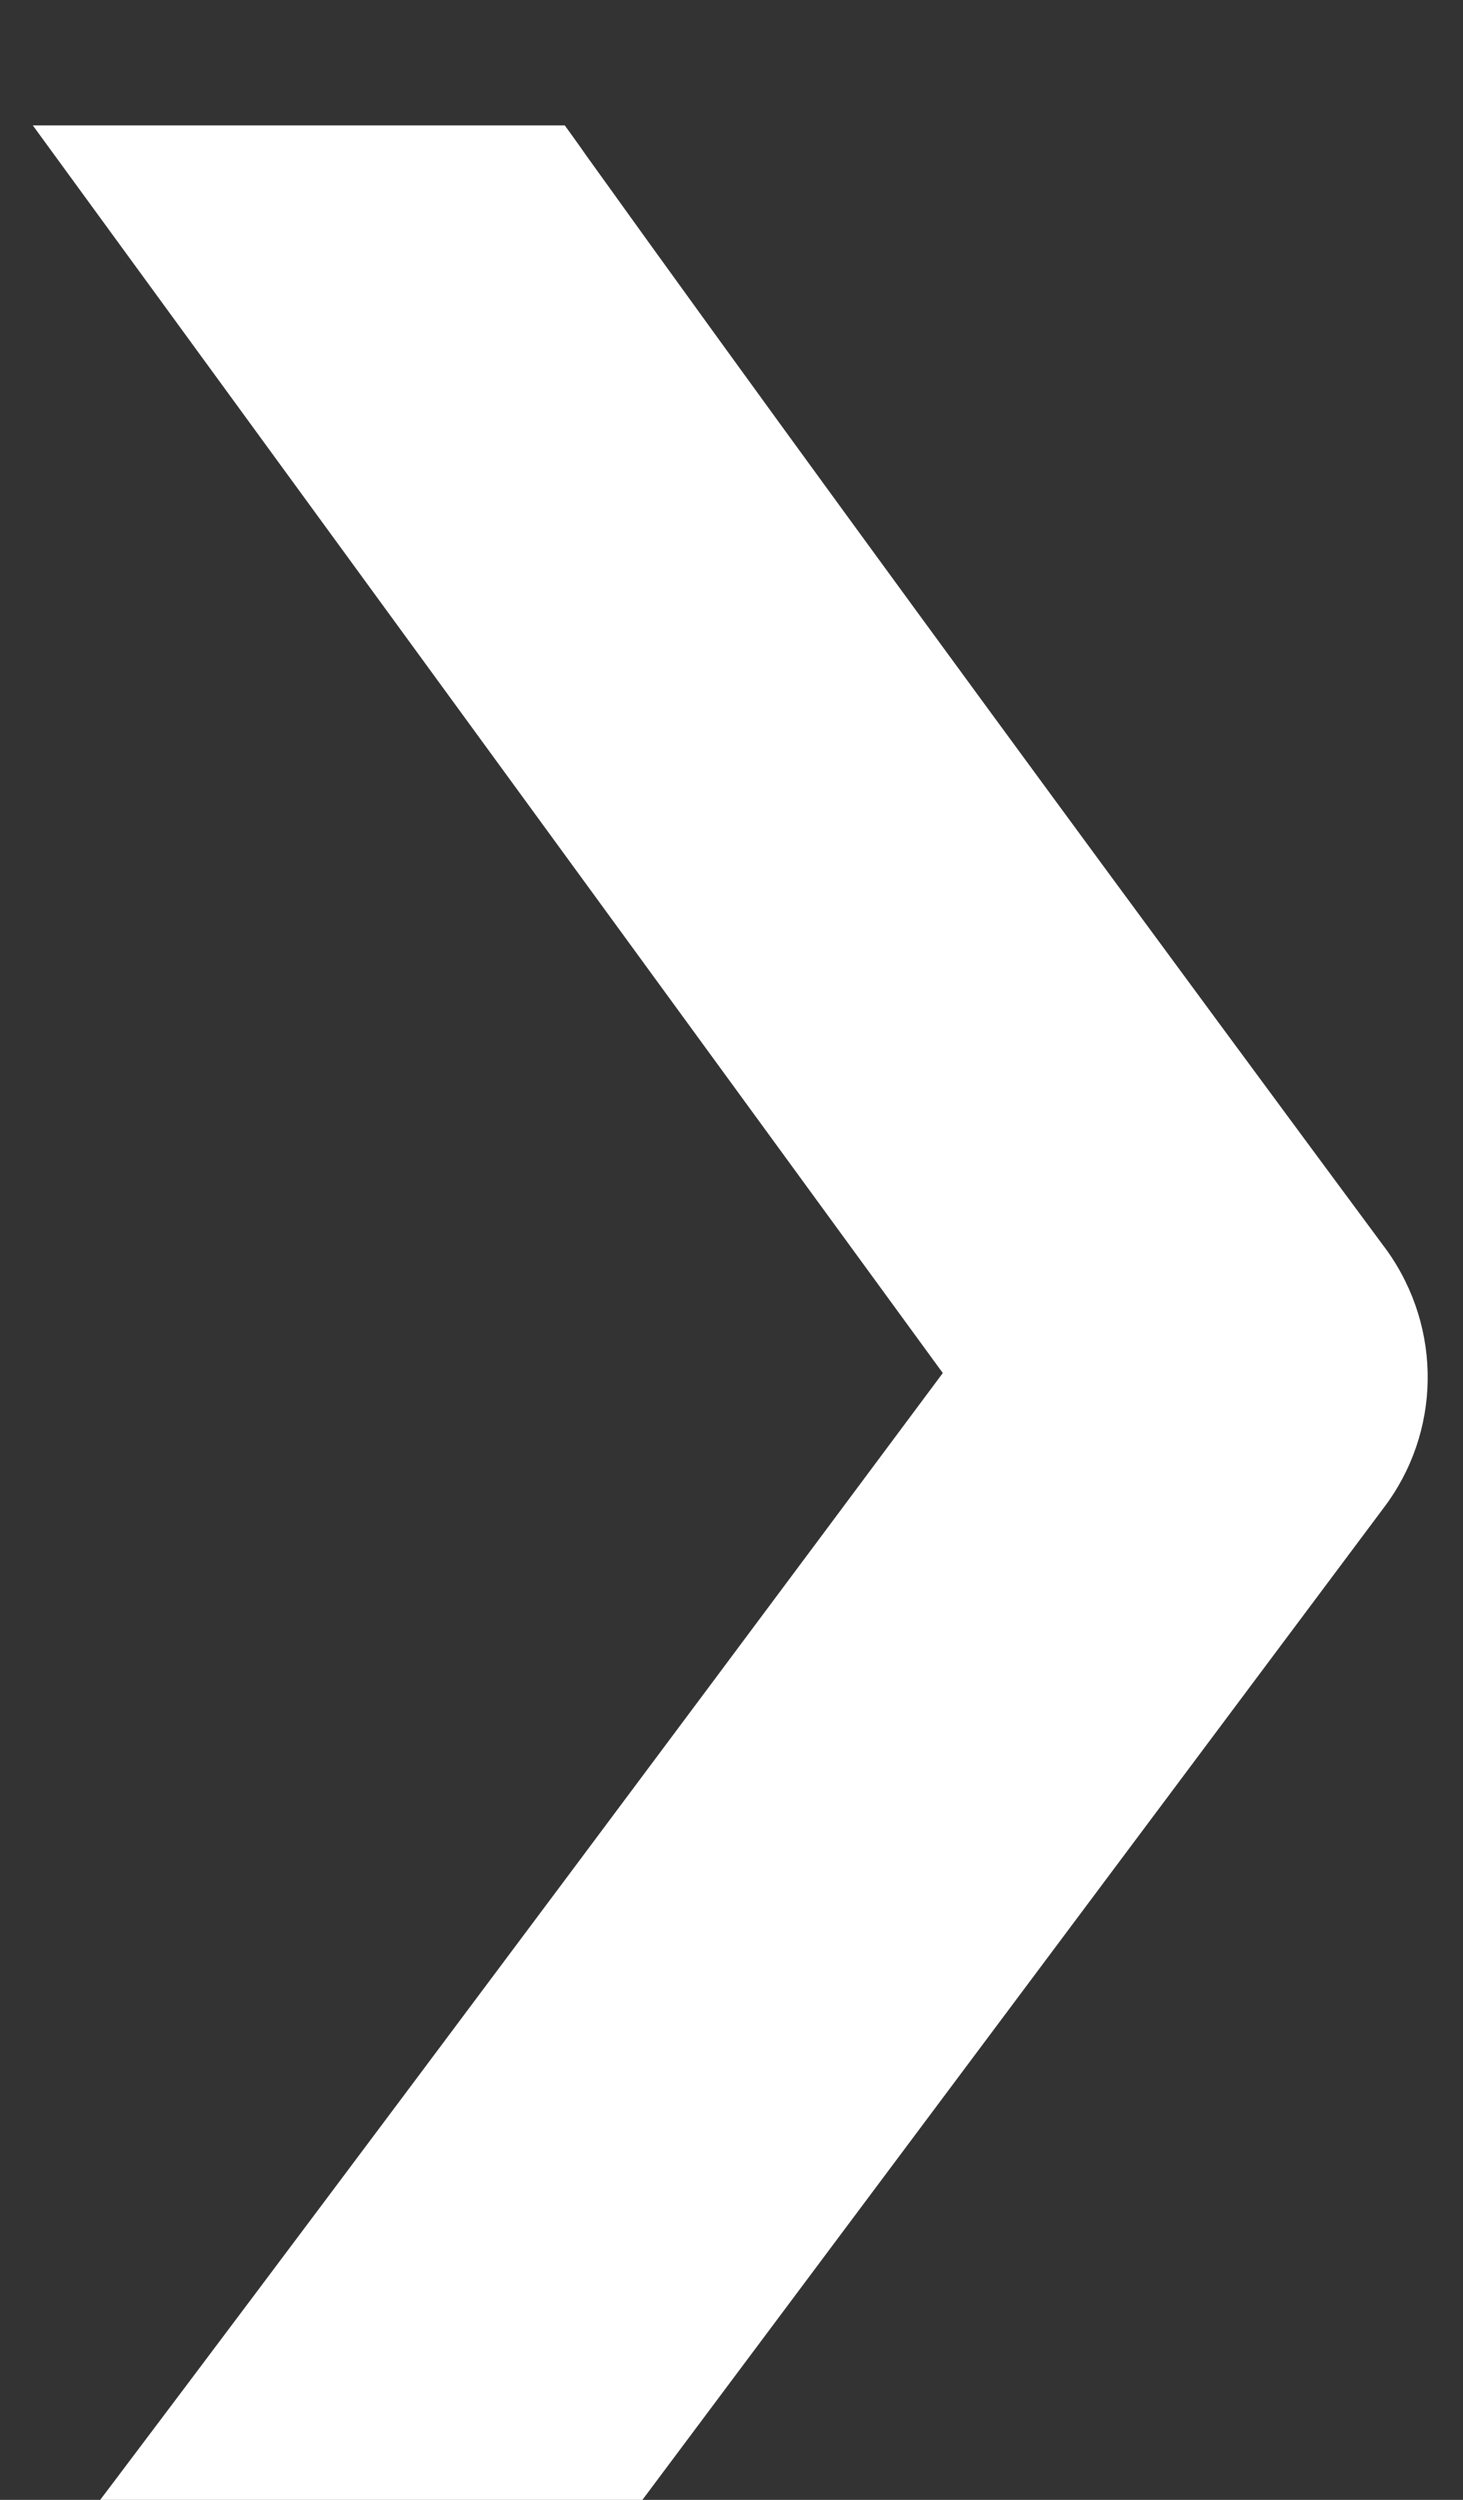 <?xml version="1.0" encoding="UTF-8" standalone="no"?>
<!DOCTYPE svg PUBLIC "-//W3C//DTD SVG 1.1//EN" "http://www.w3.org/Graphics/SVG/1.1/DTD/svg11.dtd">
<svg width="100%" height="100%" viewBox="0 0 24 41" version="1.1" xmlns="http://www.w3.org/2000/svg" xmlns:xlink="http://www.w3.org/1999/xlink" xml:space="preserve" xmlns:serif="http://www.serif.com/" style="fill-rule:evenodd;clip-rule:evenodd;stroke-linejoin:round;stroke-miterlimit:2;">
    <rect x="0" y="0" width="24" height="41" fill="#333333" stroke="none"/>
    <g transform="matrix(1,0,0,1,-227.98,-944.495)">
        <g transform="matrix(1,0,0,7.243,0,0)">
            <g transform="matrix(1.107,0,0,0.173,62.682,-65.689)">
                <path d="M157.69,1135.11L149.807,1135.11L163.292,1151.44C163.292,1151.44 153.101,1163.54 149.38,1167.85L157.435,1167.85L169.821,1153.21C170.676,1152.22 170.698,1150.86 169.877,1149.84C169.877,1149.84 162.777,1141.38 158.013,1135.51C157.904,1135.37 157.69,1135.11 157.69,1135.11Z" style="fill:#fff;"/>
            </g>
        </g>
    </g>
</svg>
